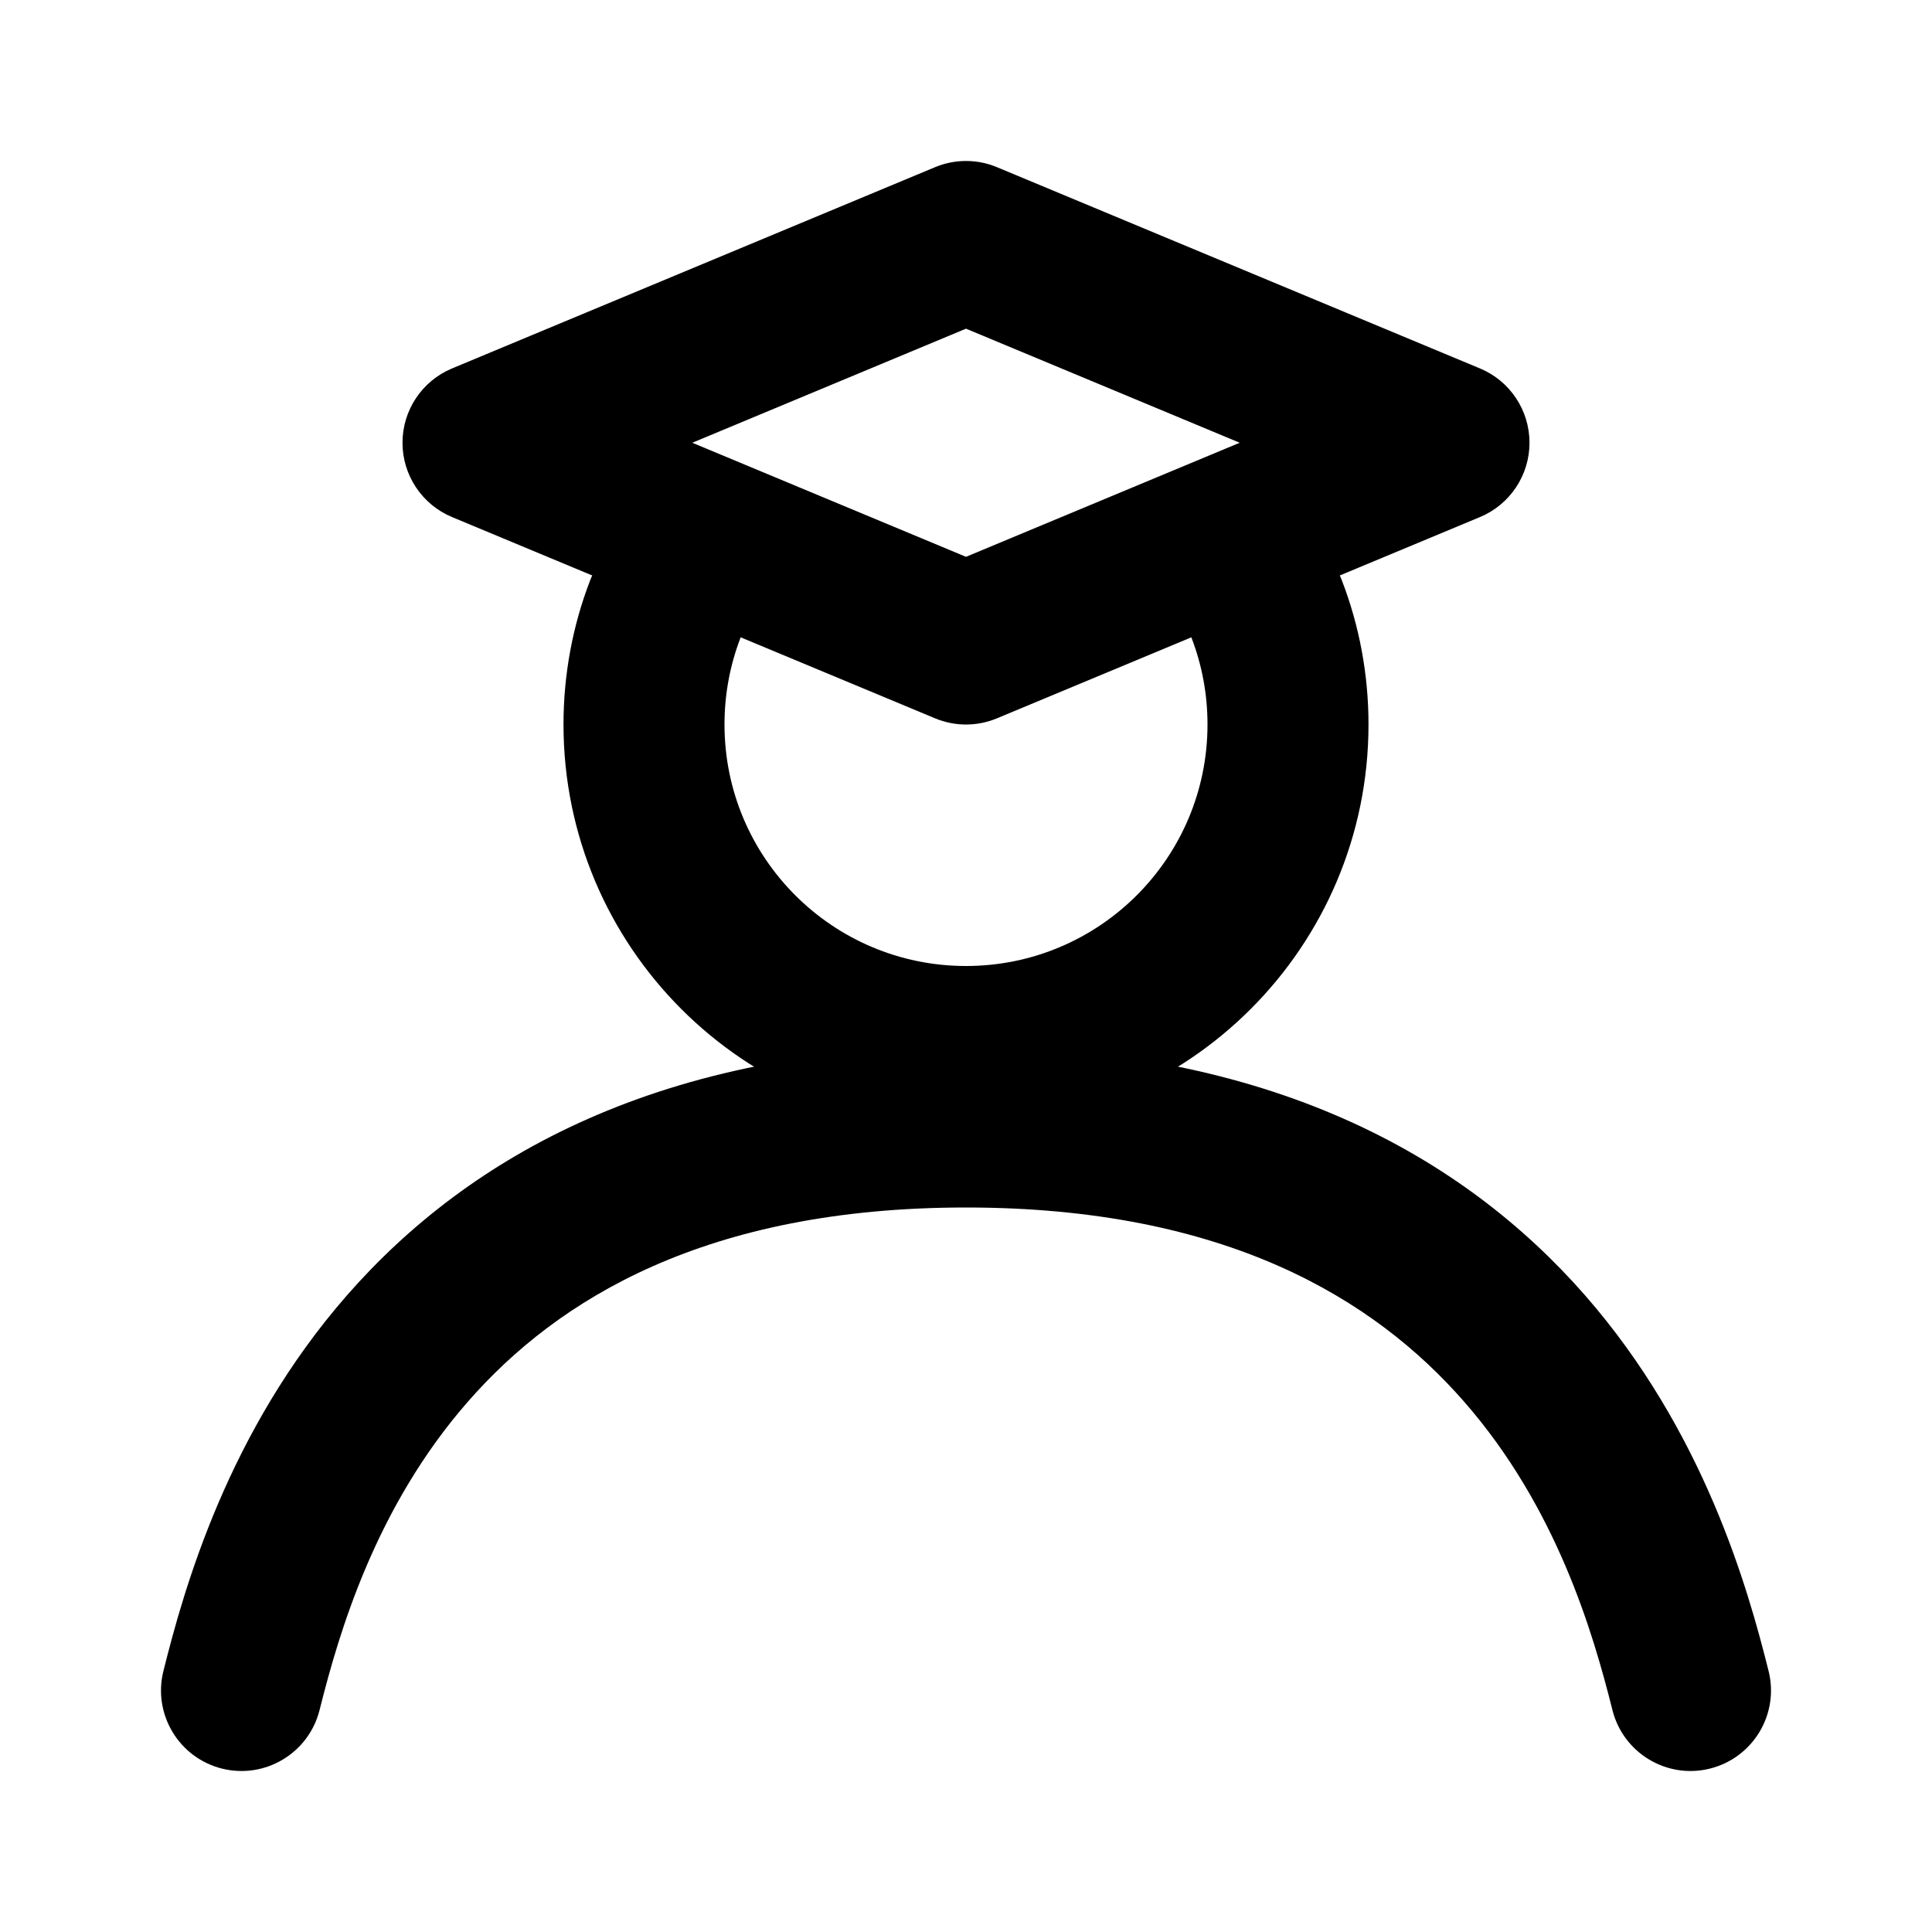 <svg width="24" height="24" viewBox="0 0 24 24" fill="none" xmlns="http://www.w3.org/2000/svg">
<path fill-rule="evenodd" clip-rule="evenodd" d="M5.815 17.409C4.666 18.721 4.212 20.276 3.97 21.242C3.836 21.778 3.293 22.104 2.757 21.97C2.222 21.836 1.896 21.293 2.03 20.758C2.288 19.724 2.834 17.779 4.31 16.091C5.822 14.363 8.227 13 12 13C15.773 13 18.178 14.363 19.69 16.091C21.166 17.779 21.712 19.724 21.97 20.758C22.104 21.293 21.778 21.836 21.242 21.97C20.707 22.104 20.164 21.778 20.03 21.242C19.788 20.276 19.334 18.721 18.185 17.409C17.072 16.137 15.227 15 12 15C8.773 15 6.928 16.137 5.815 17.409Z" fill="black"/>
<path fill-rule="evenodd" clip-rule="evenodd" d="M8.621 6.636C9.137 6.833 9.395 7.412 9.197 7.927C9.07 8.259 9 8.62 9 9C9 10.657 10.343 12 12 12C13.657 12 15 10.657 15 9C15 8.62 14.93 8.259 14.803 7.927C14.605 7.412 14.863 6.833 15.379 6.636C15.895 6.438 16.473 6.696 16.67 7.212C16.884 7.768 17 8.372 17 9C17 11.762 14.761 14 12 14C9.239 14 7 11.762 7 9C7 8.372 7.116 7.768 7.33 7.212C7.527 6.696 8.105 6.438 8.621 6.636Z" fill="black"/>
<path fill-rule="evenodd" clip-rule="evenodd" d="M11.615 2.077C11.861 1.974 12.139 1.974 12.385 2.077L18.385 4.577C18.757 4.732 19 5.096 19 5.5C19 5.904 18.757 6.268 18.385 6.423L12.385 8.923C12.139 9.026 11.861 9.026 11.615 8.923L5.615 6.423C5.243 6.268 5 5.904 5 5.5C5 5.096 5.243 4.732 5.615 4.577L11.615 2.077ZM8.6 5.5L12 6.917L15.4 5.5L12 4.083L8.6 5.5Z" fill="black"/>
</svg>
